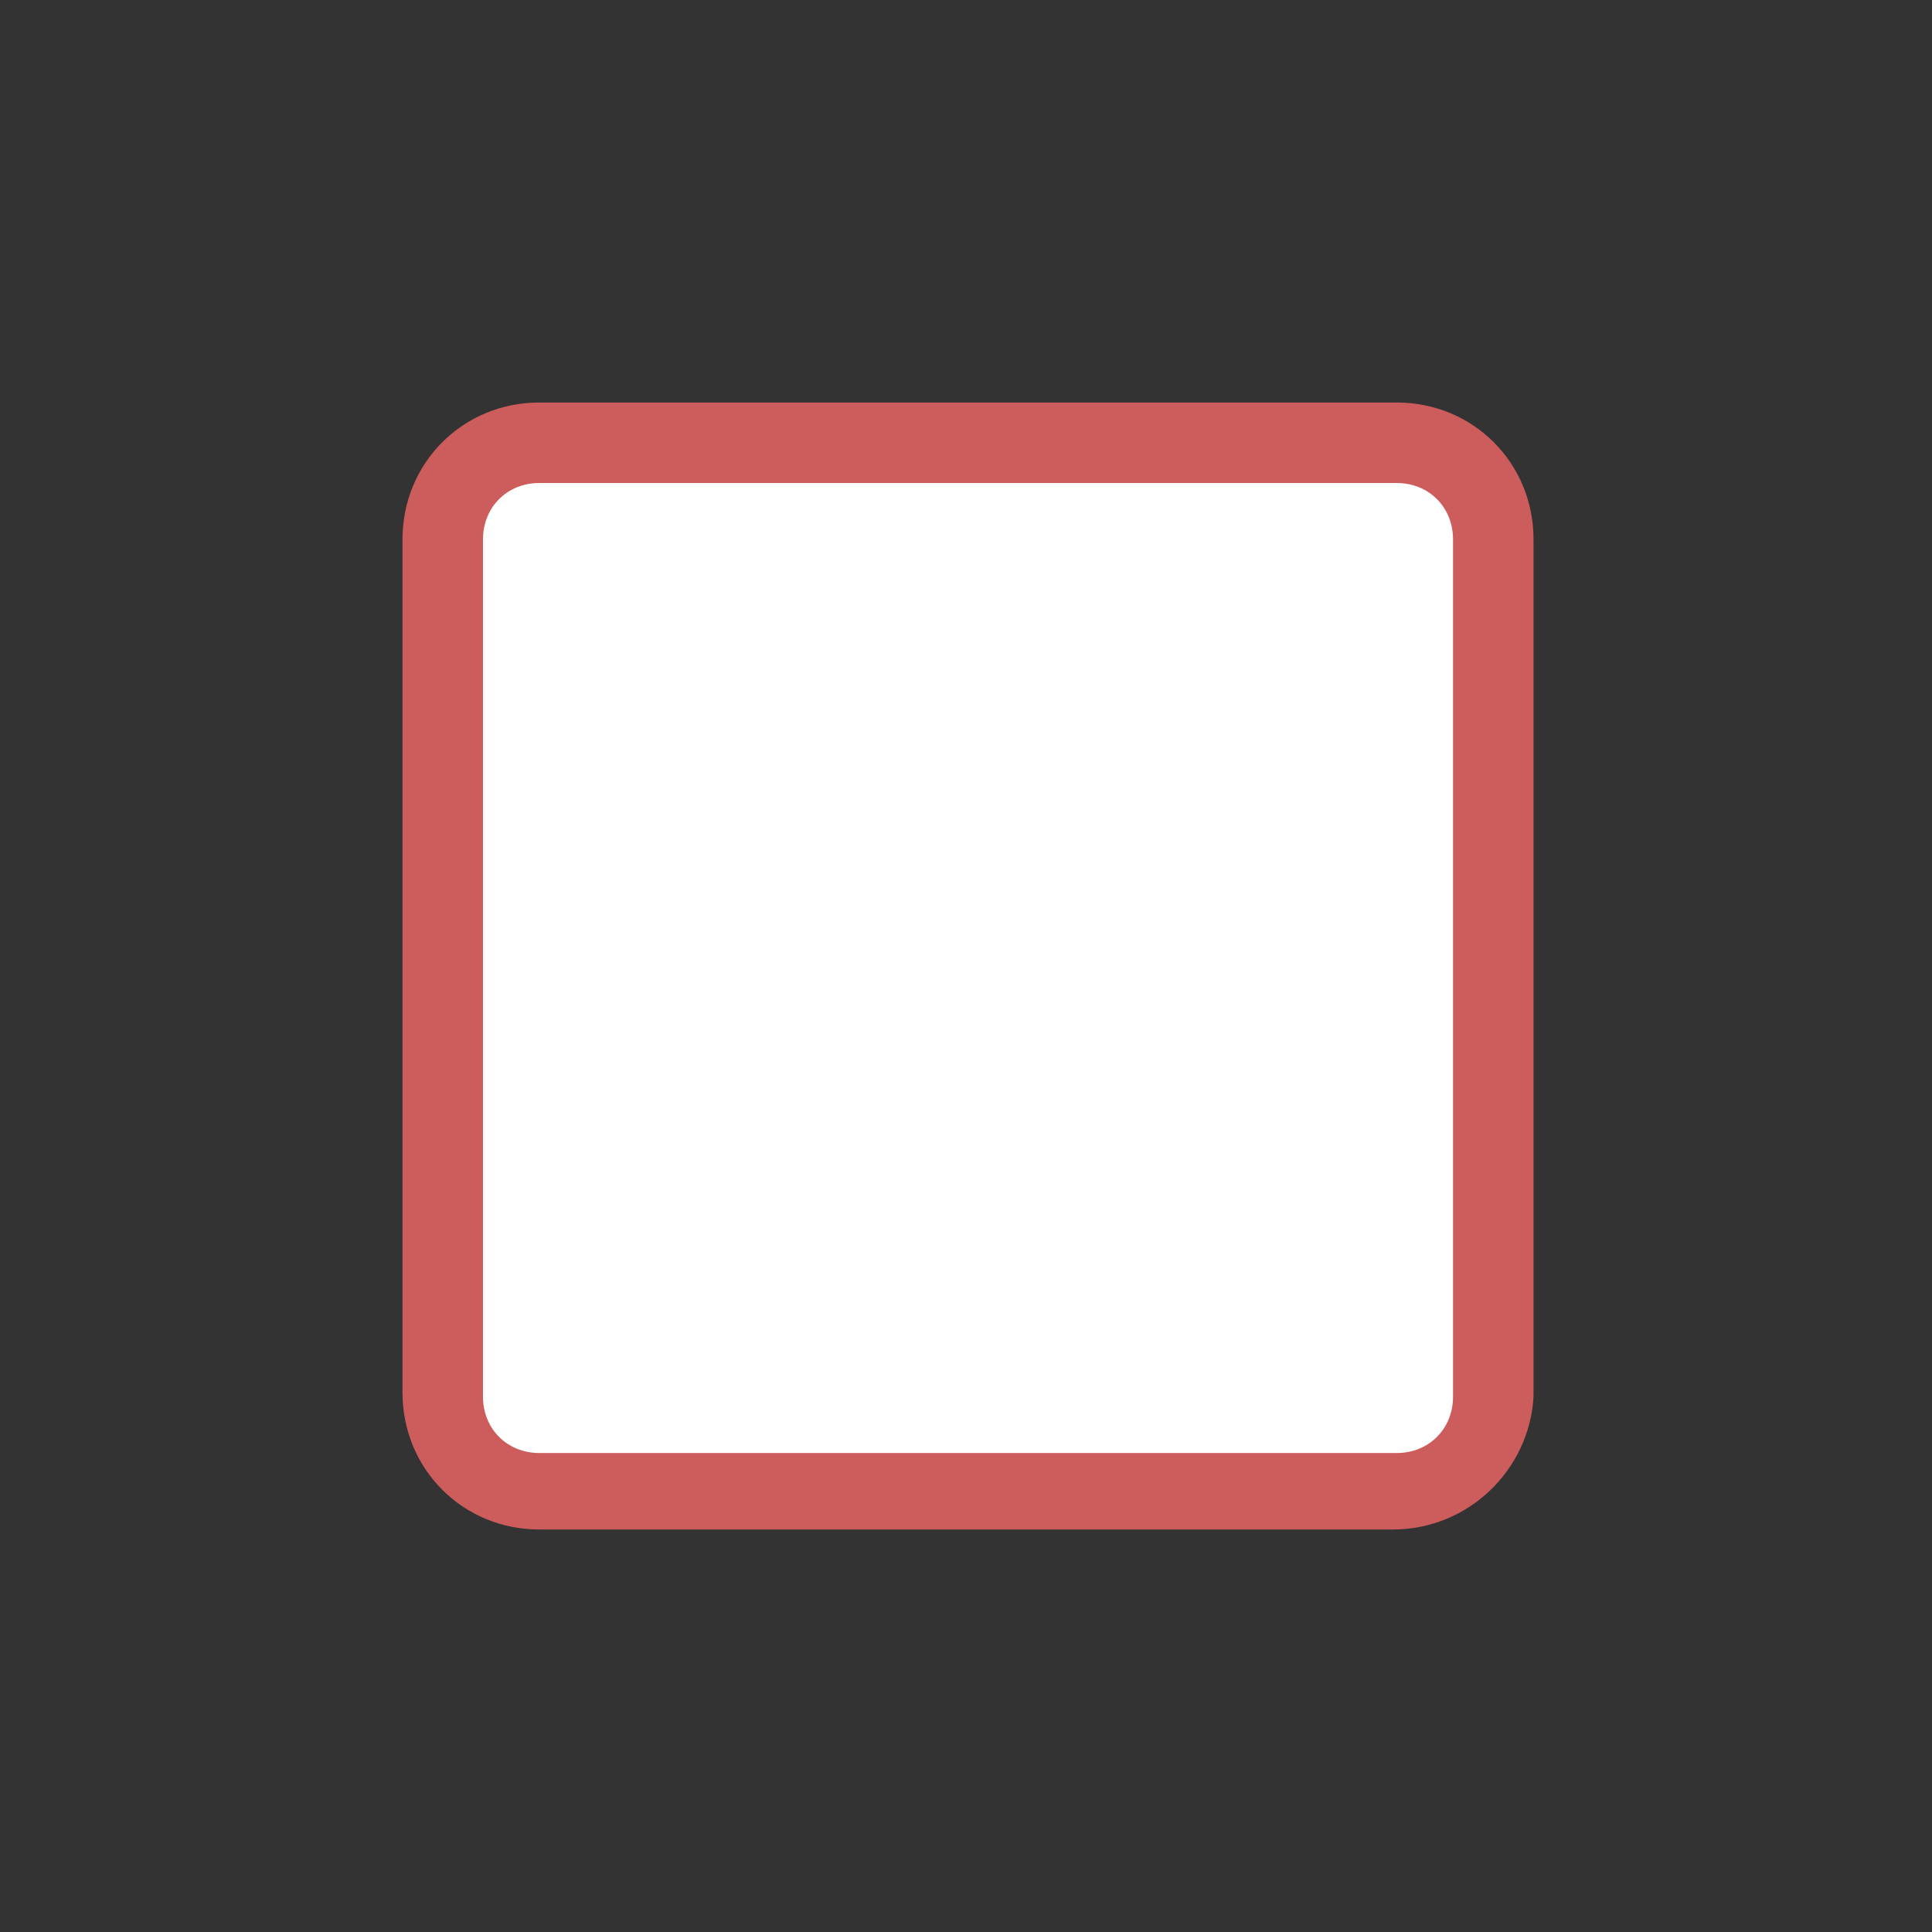 <?xml version="1.0" encoding="utf-8"?>
<!-- Generator: Adobe Illustrator 22.1.0, SVG Export Plug-In . SVG Version: 6.00 Build 0)  -->
<svg version="1.1" id="图层_1" xmlns="http://www.w3.org/2000/svg" xmlns:xlink="http://www.w3.org/1999/xlink" x="0px" y="0px"
	 viewBox="0 0 48 48" style="enable-background:new 0 0 48 48;" xml:space="preserve">
<rect x="0" y="0" width="48" height="48" fill="#333333" stroke="none"/>
<style type="text/css">
	.st0{fill:#FFFFFF;}
	.st1{fill:#CD5C5C;}
</style>
<g id="图层_2">
	<rect x="11.5" y="11.7" class="st0" width="25" height="25"/>
</g>
<g id="图层_1_1_">
	<path class="st1" d="M34.6,38H13.4c-1.9,0-3.4-1.5-3.4-3.4V13.4c0-1.9,1.5-3.4,3.4-3.4h21.3c1.9,0,3.4,1.5,3.4,3.4v21.3
		C38,36.5,36.5,38,34.6,38z M13.4,12c-0.8,0-1.4,0.6-1.4,1.4v21.3c0,0.8,0.6,1.4,1.4,1.4h21.3c0.8,0,1.4-0.6,1.4-1.4V13.4
		c0-0.8-0.6-1.4-1.4-1.4C34.6,12,13.4,12,13.4,12z"/>
</g>
</svg>
